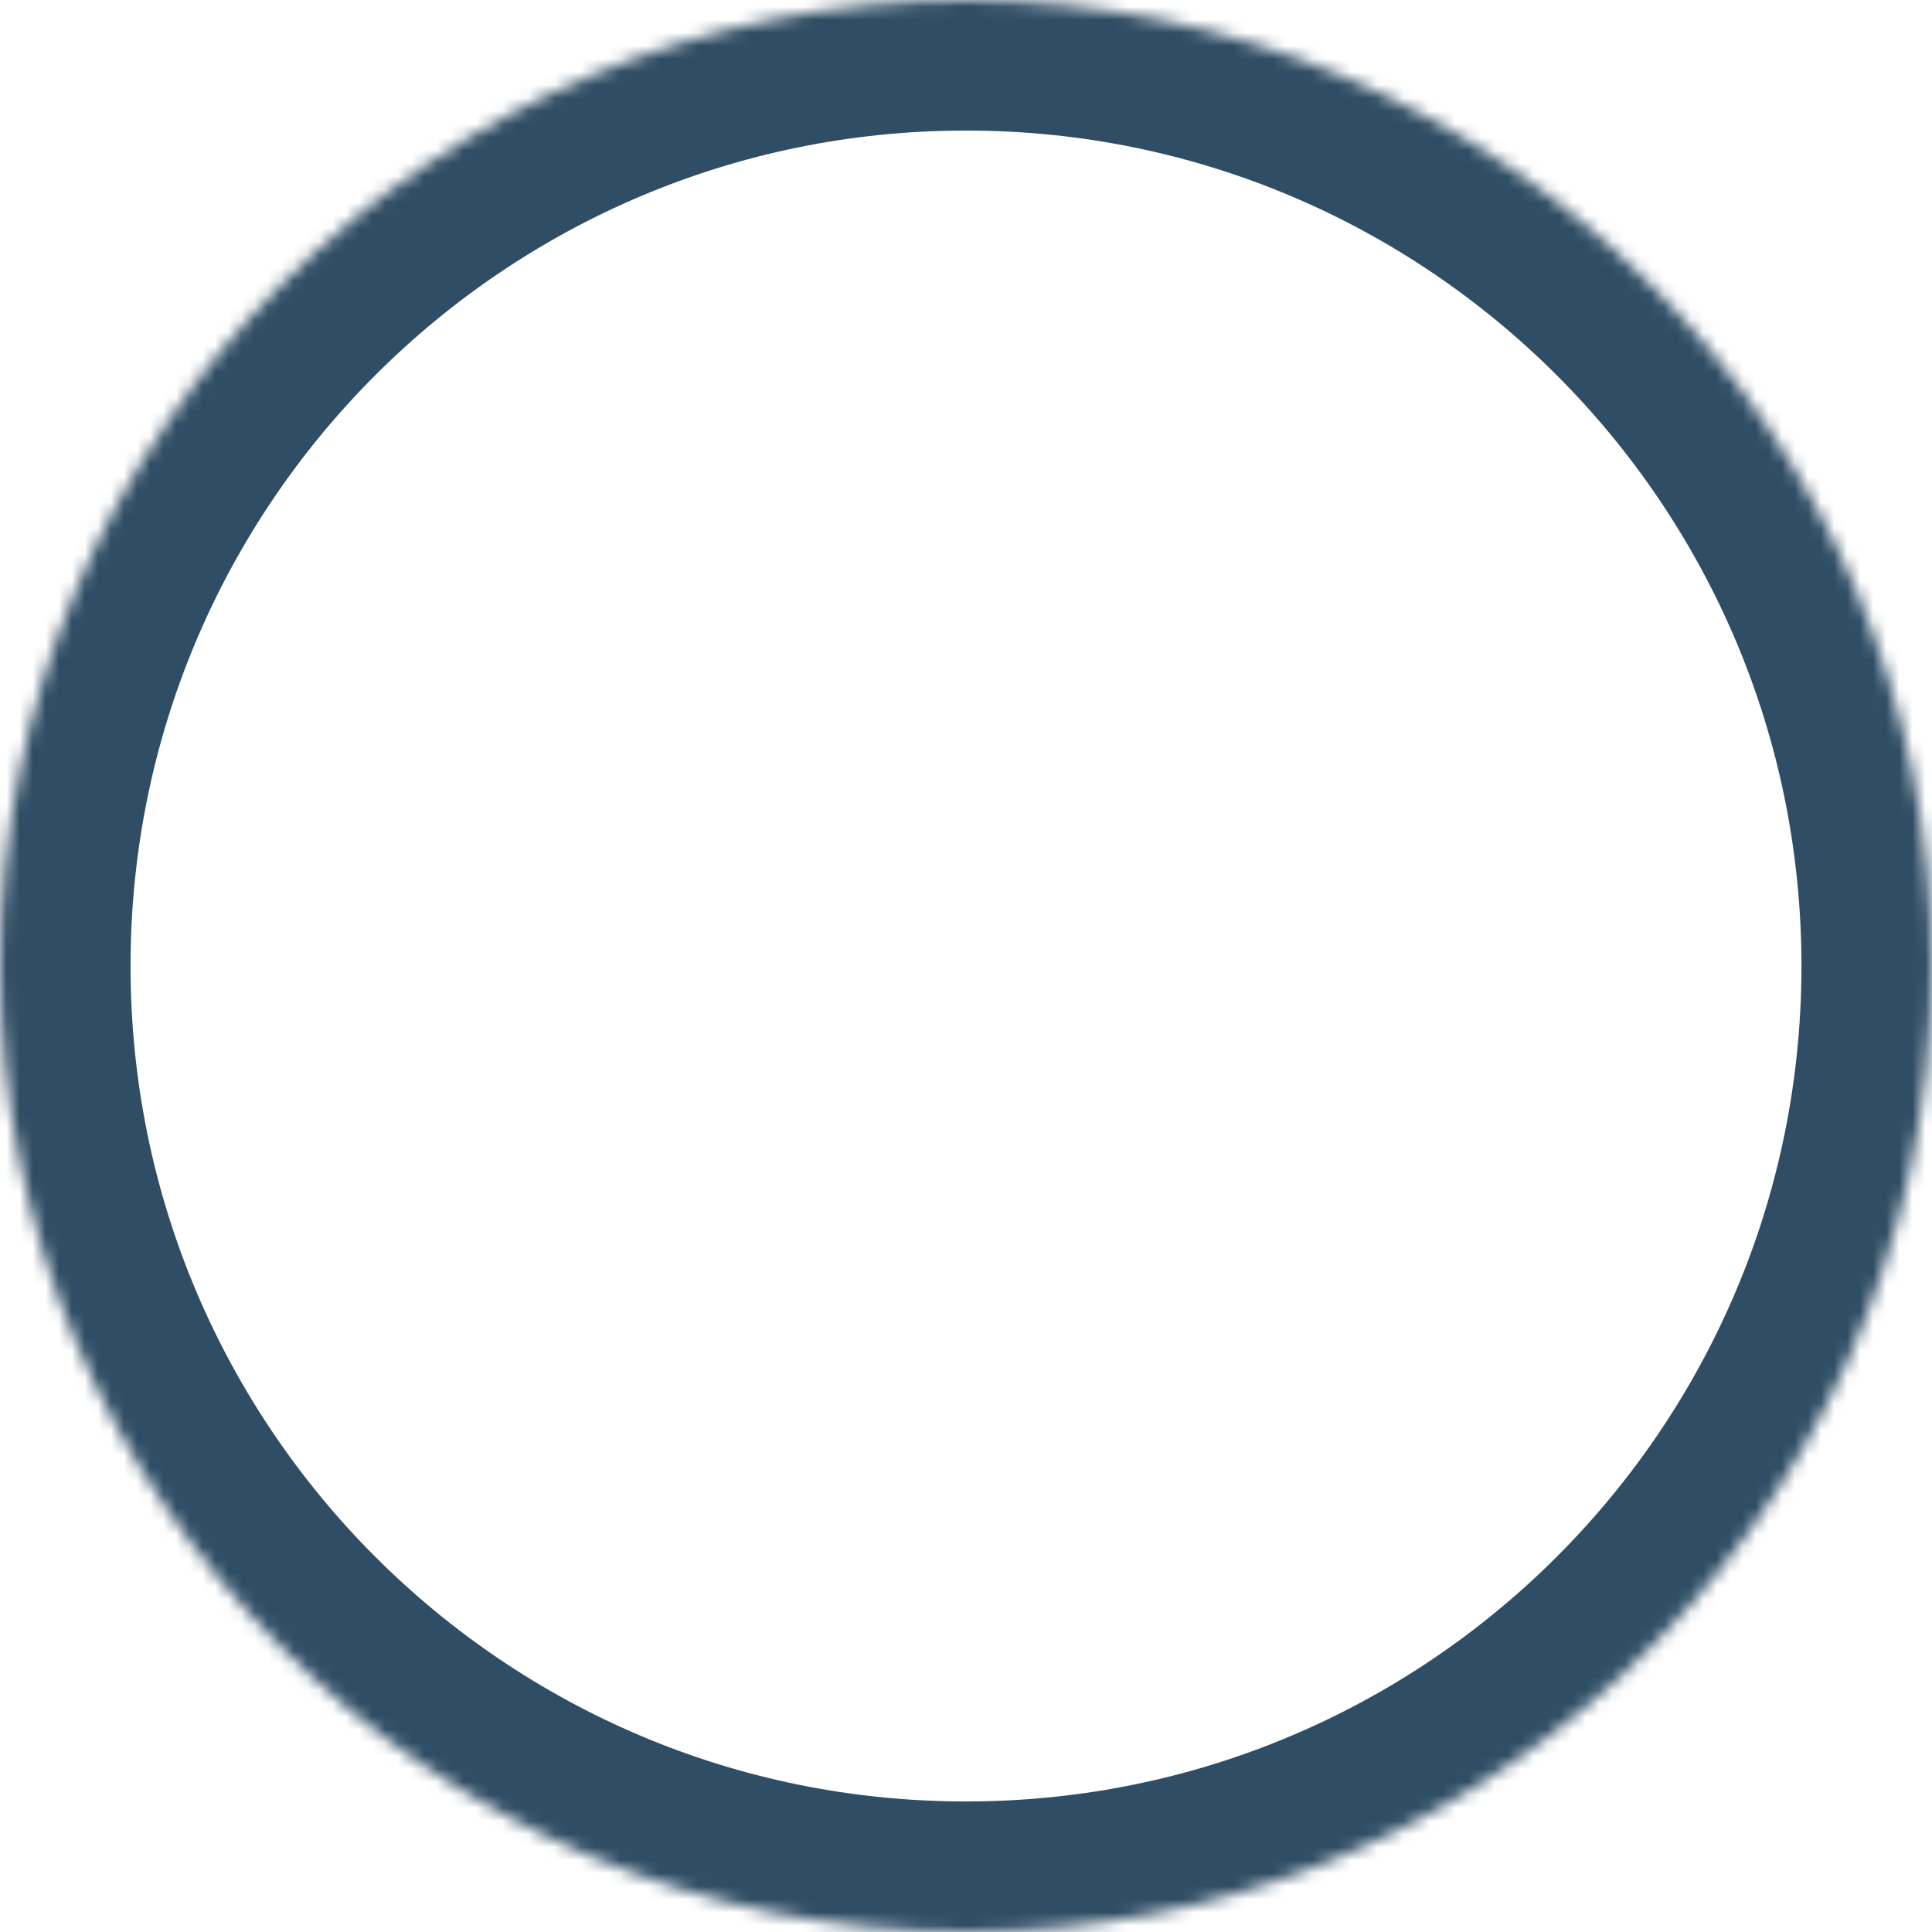 ﻿<?xml version="1.0" encoding="utf-8"?>
<svg version="1.1" xmlns:xlink="http://www.w3.org/1999/xlink" width="148px" height="148px" xmlns="http://www.w3.org/2000/svg">
  <defs>
    <mask fill="white" id="clip145">
      <path d="M 0 74  C 0 114.869  33.131 148  74 148  C 93.272 148  110.824 140.633  123.992 128.561  C 138.748 115.033  148 95.597  148 74  C 148 33.131  114.869 0  74 0  C 33.131 0  0 33.131  0 74  Z " fill-rule="evenodd" />
    </mask>
  </defs>
  <g transform="matrix(1 0 0 1 -1736 -2022 )">
    <path d="M 0 74  C 0 114.869  33.131 148  74 148  C 93.272 148  110.824 140.633  123.992 128.561  C 138.748 115.033  148 95.597  148 74  C 148 33.131  114.869 0  74 0  C 33.131 0  0 33.131  0 74  Z " fill-rule="nonzero" fill="#ffffff" stroke="none" fill-opacity="0" transform="matrix(1 0 0 1 1736 2022 )" />
    <path d="M 0 74  C 0 114.869  33.131 148  74 148  C 93.272 148  110.824 140.633  123.992 128.561  C 138.748 115.033  148 95.597  148 74  C 148 33.131  114.869 0  74 0  C 33.131 0  0 33.131  0 74  Z " stroke-width="20" stroke="#2f4d64" fill="none" transform="matrix(1 0 0 1 1736 2022 )" mask="url(#clip145)" />
  </g>
</svg>